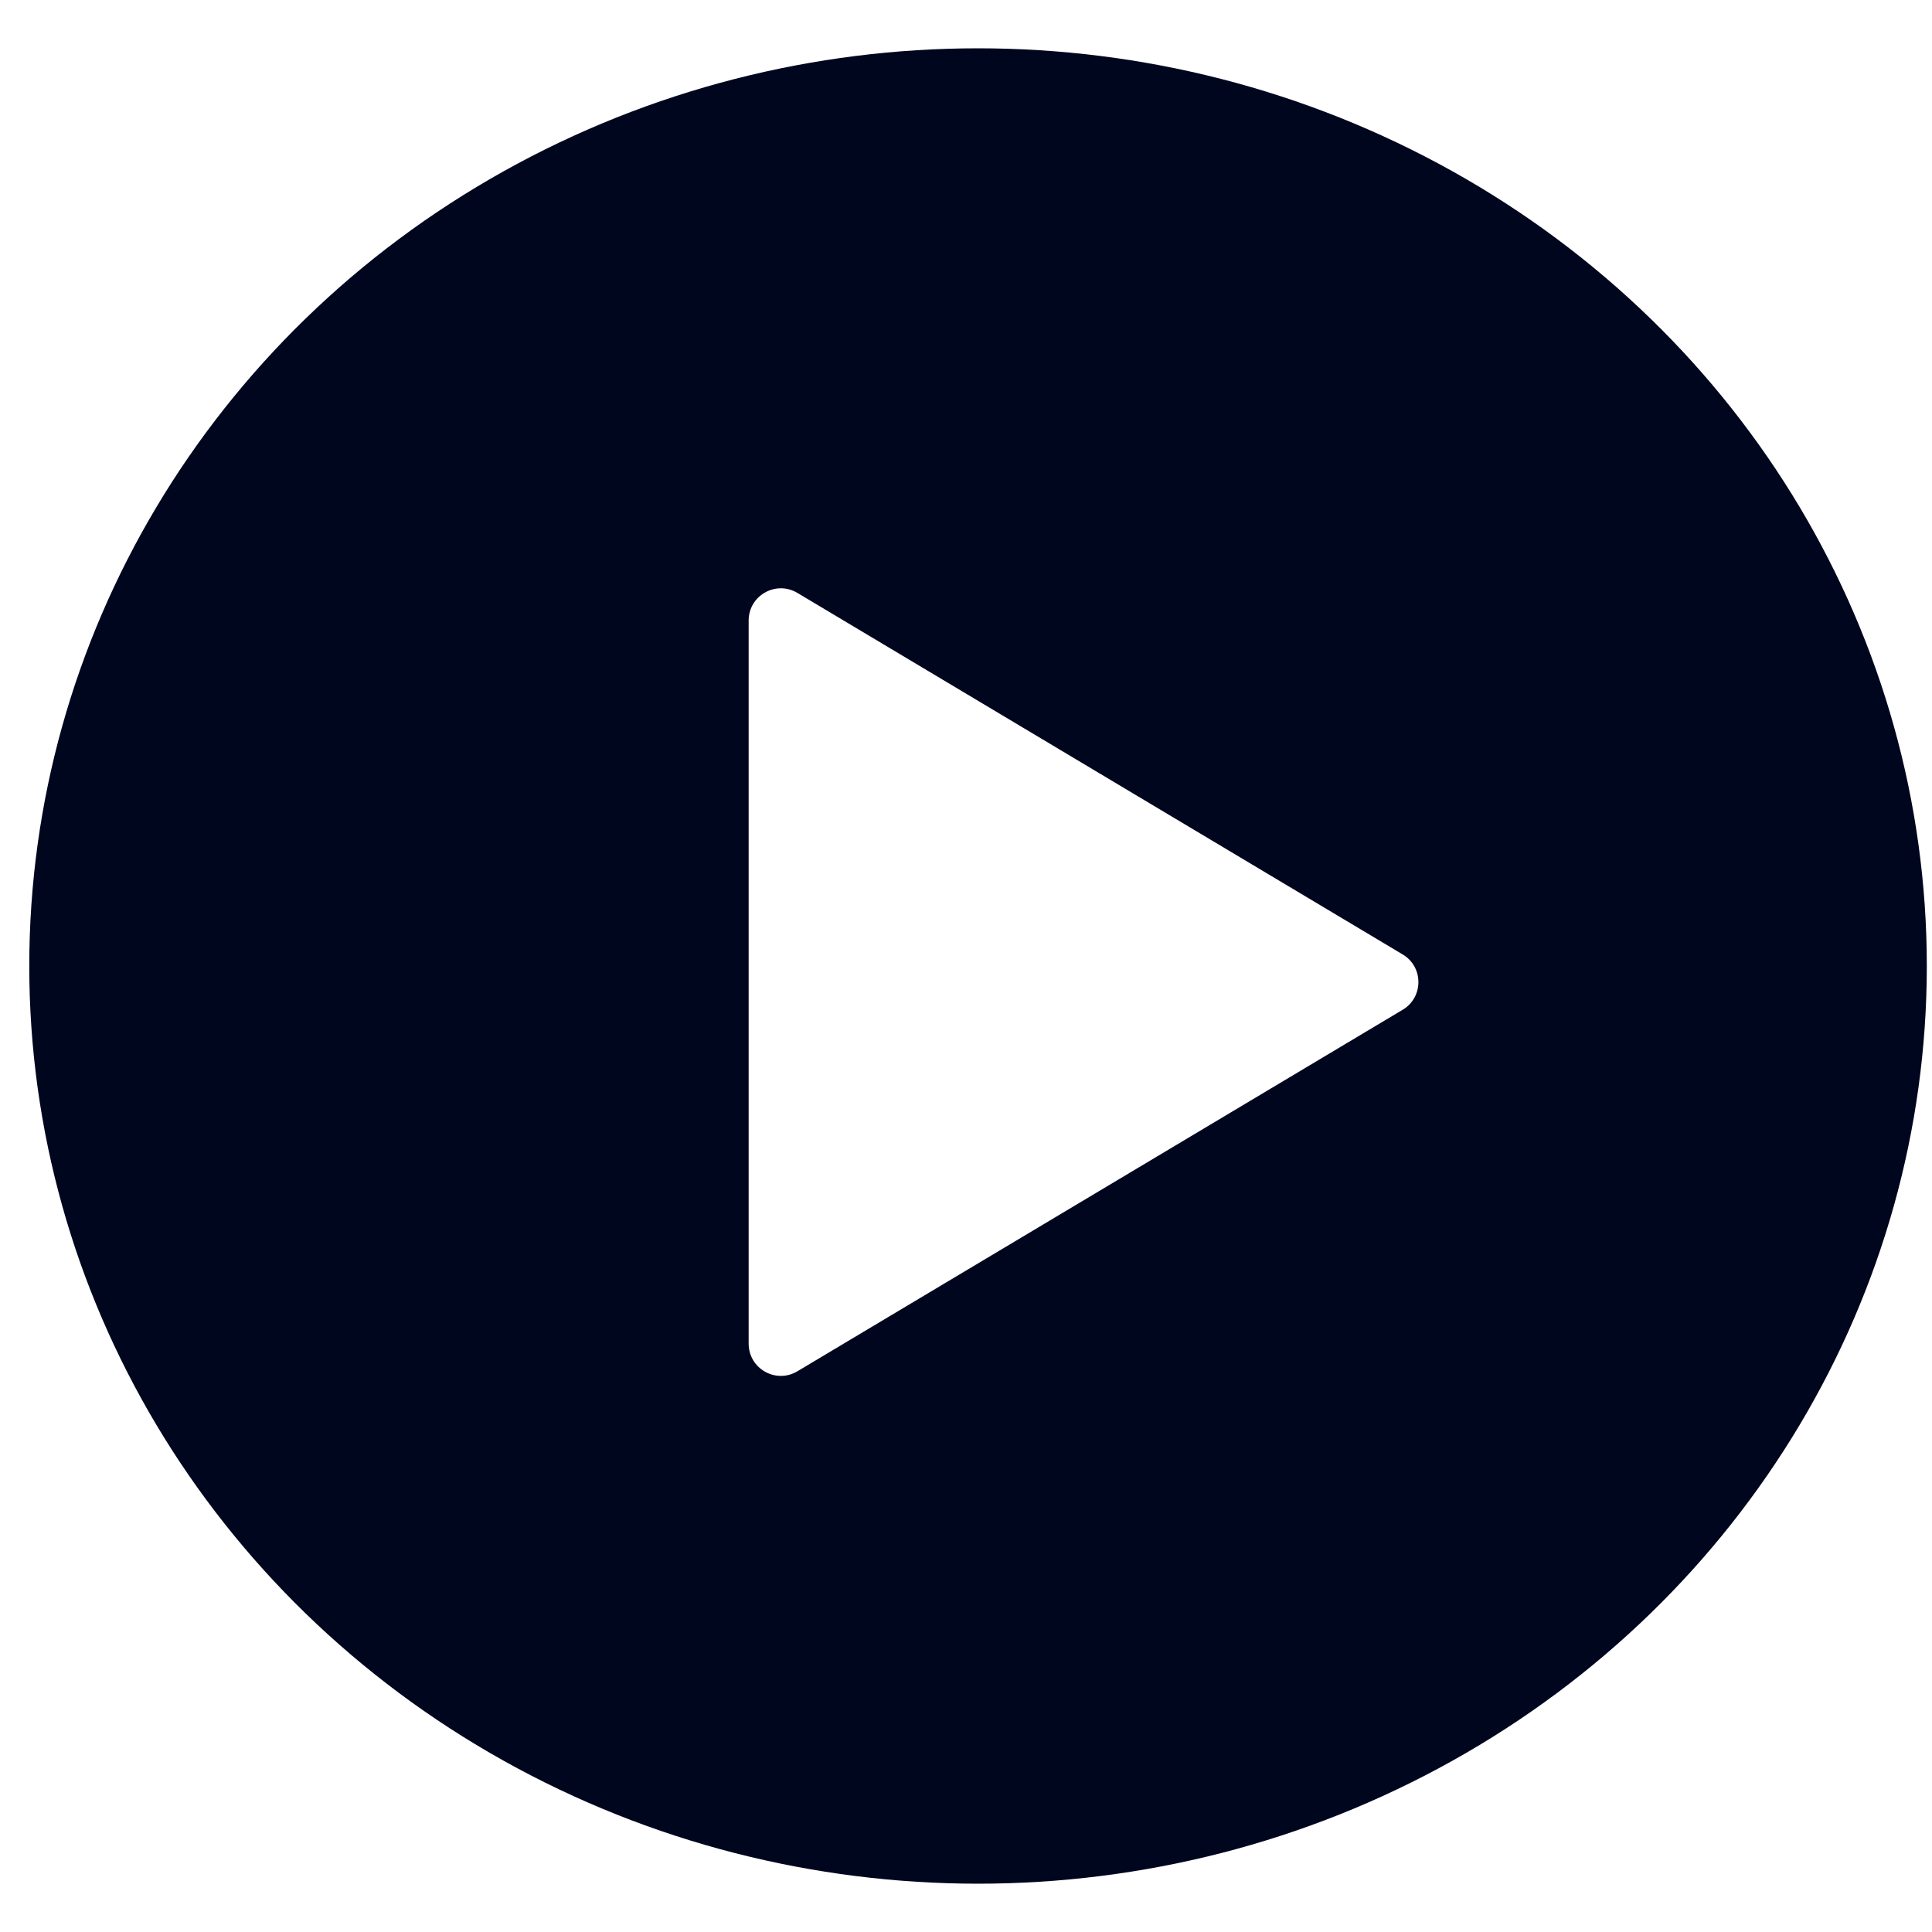 <svg width="60" height="60" viewBox="0 0 60 57" fill="none" xmlns="http://www.w3.org/2000/svg">
<g filter="url(#filter0_b)">
<ellipse cx="30.374" cy="28.5" rx="29.465" ry="28.5" fill="#01061F"/>
</g>
<path d="M43.563 28.142C44.212 28.529 44.212 29.471 43.563 29.858L24.763 41.087C24.096 41.485 23.25 41.005 23.25 40.228L23.25 17.772C23.25 16.995 24.096 16.515 24.763 16.913L43.563 28.142Z" fill="white"/>
<defs>
<filter id="filter0_b" x="-5.492" y="-6.4" width="71.731" height="69.8" filterUnits="userSpaceOnUse" color-interpolation-filters="sRGB">
<feFlood flood-opacity="0" result="BackgroundImageFix"/>
<feGaussianBlur in="BackgroundImage" stdDeviation="3.2"/>
<feComposite in2="SourceAlpha" operator="in" result="effect1_backgroundBlur"/>
<feBlend mode="normal" in="SourceGraphic" in2="effect1_backgroundBlur" result="shape"/>
</filter>
</defs>
</svg>
